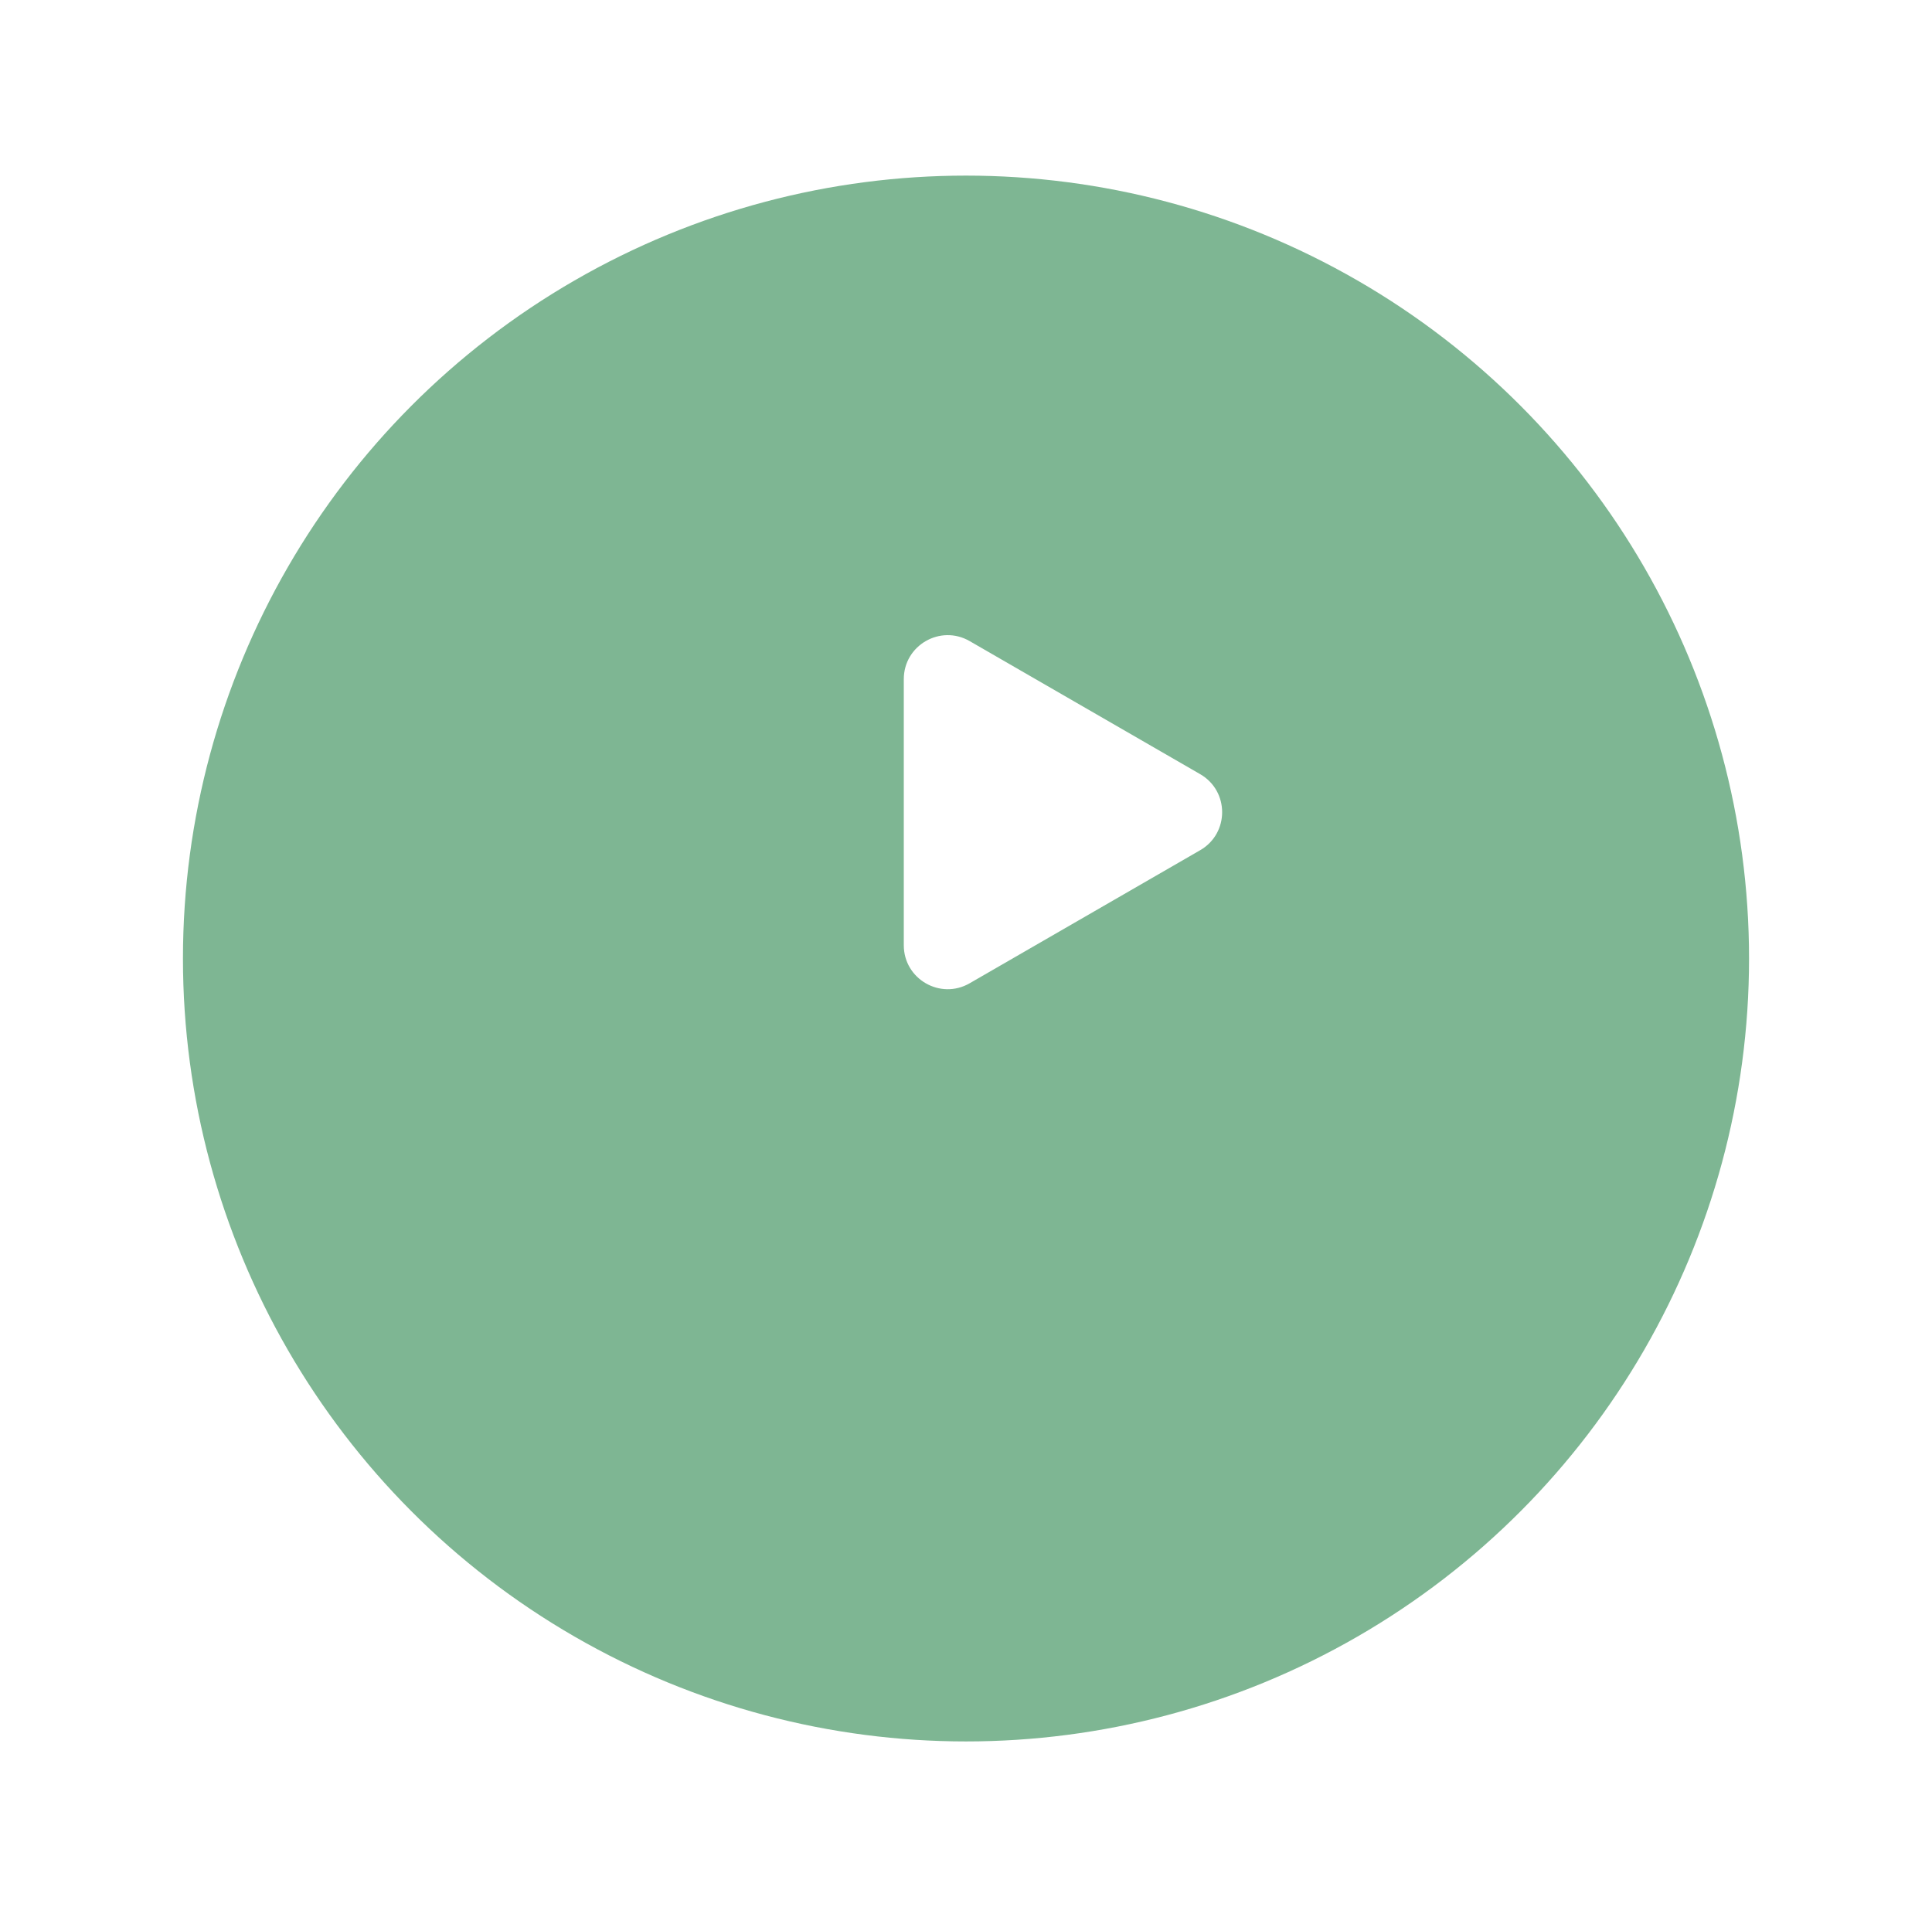 <svg width="132" height="131" viewBox="0 0 132 131" fill="none" xmlns="http://www.w3.org/2000/svg">
<g id="Video Icon">
<g id="Background" filter="url(#filter0_d_6_65)">
<circle cx="70" cy="55.5" r="53.5" fill="#7EB693"/>
</g>
<path id="Polygon" d="M82 52.902C84 54.057 84 56.944 82 58.098L66.25 67.191C64.25 68.346 61.75 66.903 61.75 64.593L61.75 46.407C61.75 44.097 64.25 42.654 66.25 43.809L82 52.902Z" fill="white"/>
</g>
<defs>
<filter id="filter0_d_6_65" x="0.5" y="0" width="131" height="131" filterUnits="userSpaceOnUse" color-interpolation-filters="sRGB">
<feFlood flood-opacity="0" result="BackgroundImageFix"/>
<feColorMatrix in="SourceAlpha" type="matrix" values="0 0 0 0 0 0 0 0 0 0 0 0 0 0 0 0 0 0 127 0" result="hardAlpha"/>
<feOffset dx="-4" dy="10"/>
<feGaussianBlur stdDeviation="6"/>
<feComposite in2="hardAlpha" operator="out"/>
<feColorMatrix type="matrix" values="0 0 0 0 0.858 0 0 0 0 0.82 0 0 0 0 0.712 0 0 0 1 0"/>
<feBlend mode="normal" in2="BackgroundImageFix" result="effect1_dropShadow_6_65"/>
<feBlend mode="normal" in="SourceGraphic" in2="effect1_dropShadow_6_65" result="shape"/>
</filter>
</defs>
</svg>
